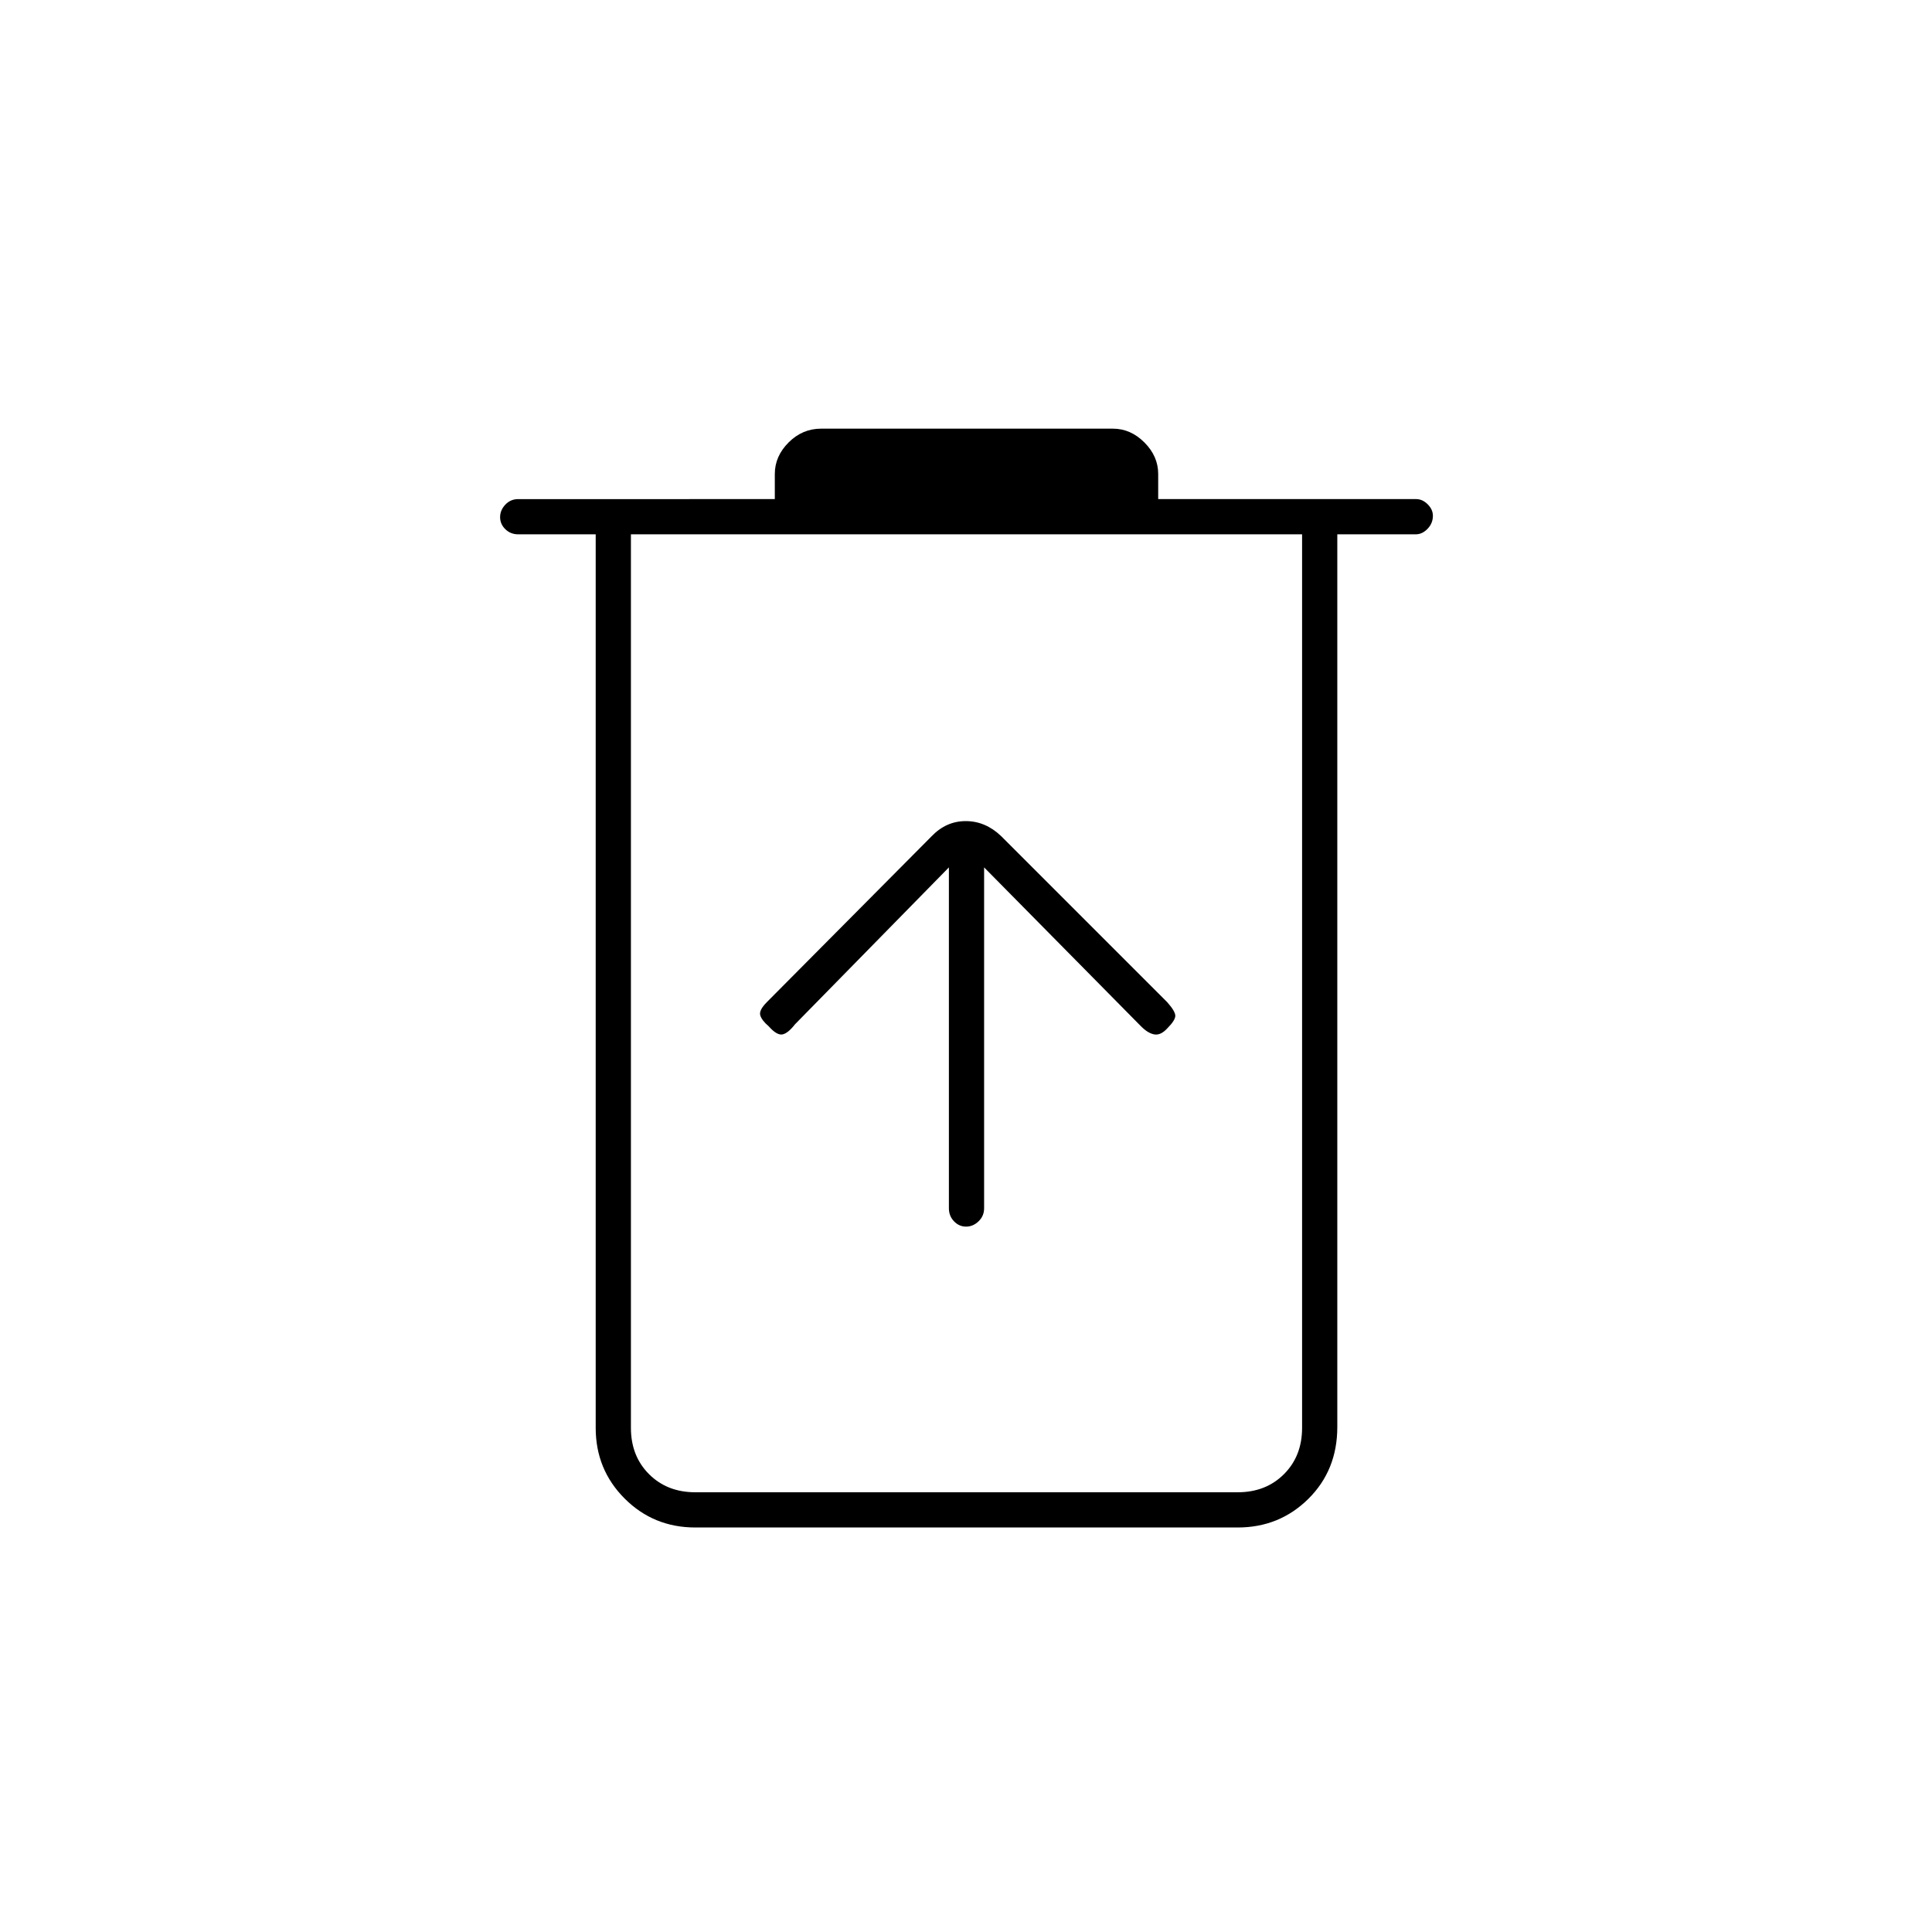 <svg xmlns="http://www.w3.org/2000/svg" height="20" viewBox="0 -960 960 960" width="20"><path d="M345.5-201q-20.73 0-35.12-14.38Q296-229.77 296-250.5v-444h-38.5q-3.8 0-6.4-2.54-2.6-2.54-2.6-6t2.6-6.21q2.6-2.75 6.4-2.75H385v-12.5q0-8.8 6.85-15.65T408-747h145q8.8 0 15.65 6.85t6.85 15.65v12.5h128.21q3.09 0 5.69 2.58 2.6 2.57 2.6 5.71 0 3.71-2.64 6.46t-5.86 2.75h-39v443.57q0 21.46-14.38 35.7Q635.73-201 615-201H345.5ZM647-694.5H313.5v444q0 14 9 23t23 9H615q14 0 23-9t9-23v-444Zm-333.5 0v476-476Zm158 165.5v169.36q0 3.86 2.54 6.5t6 2.64q3.46 0 6.21-2.64t2.75-6.5V-529l78 79q3.5 3.5 6.65 4 3.15.5 6.35-3 4-4 4-6.25t-4-6.75l-82.64-82.64q-7.77-7.36-17.5-7.36-9.72 0-16.96 7.55L381-462q-3.96 4-3.23 6.5T382-450q4 4.5 6.75 4t6.25-5l76.5-78Z"/></svg>